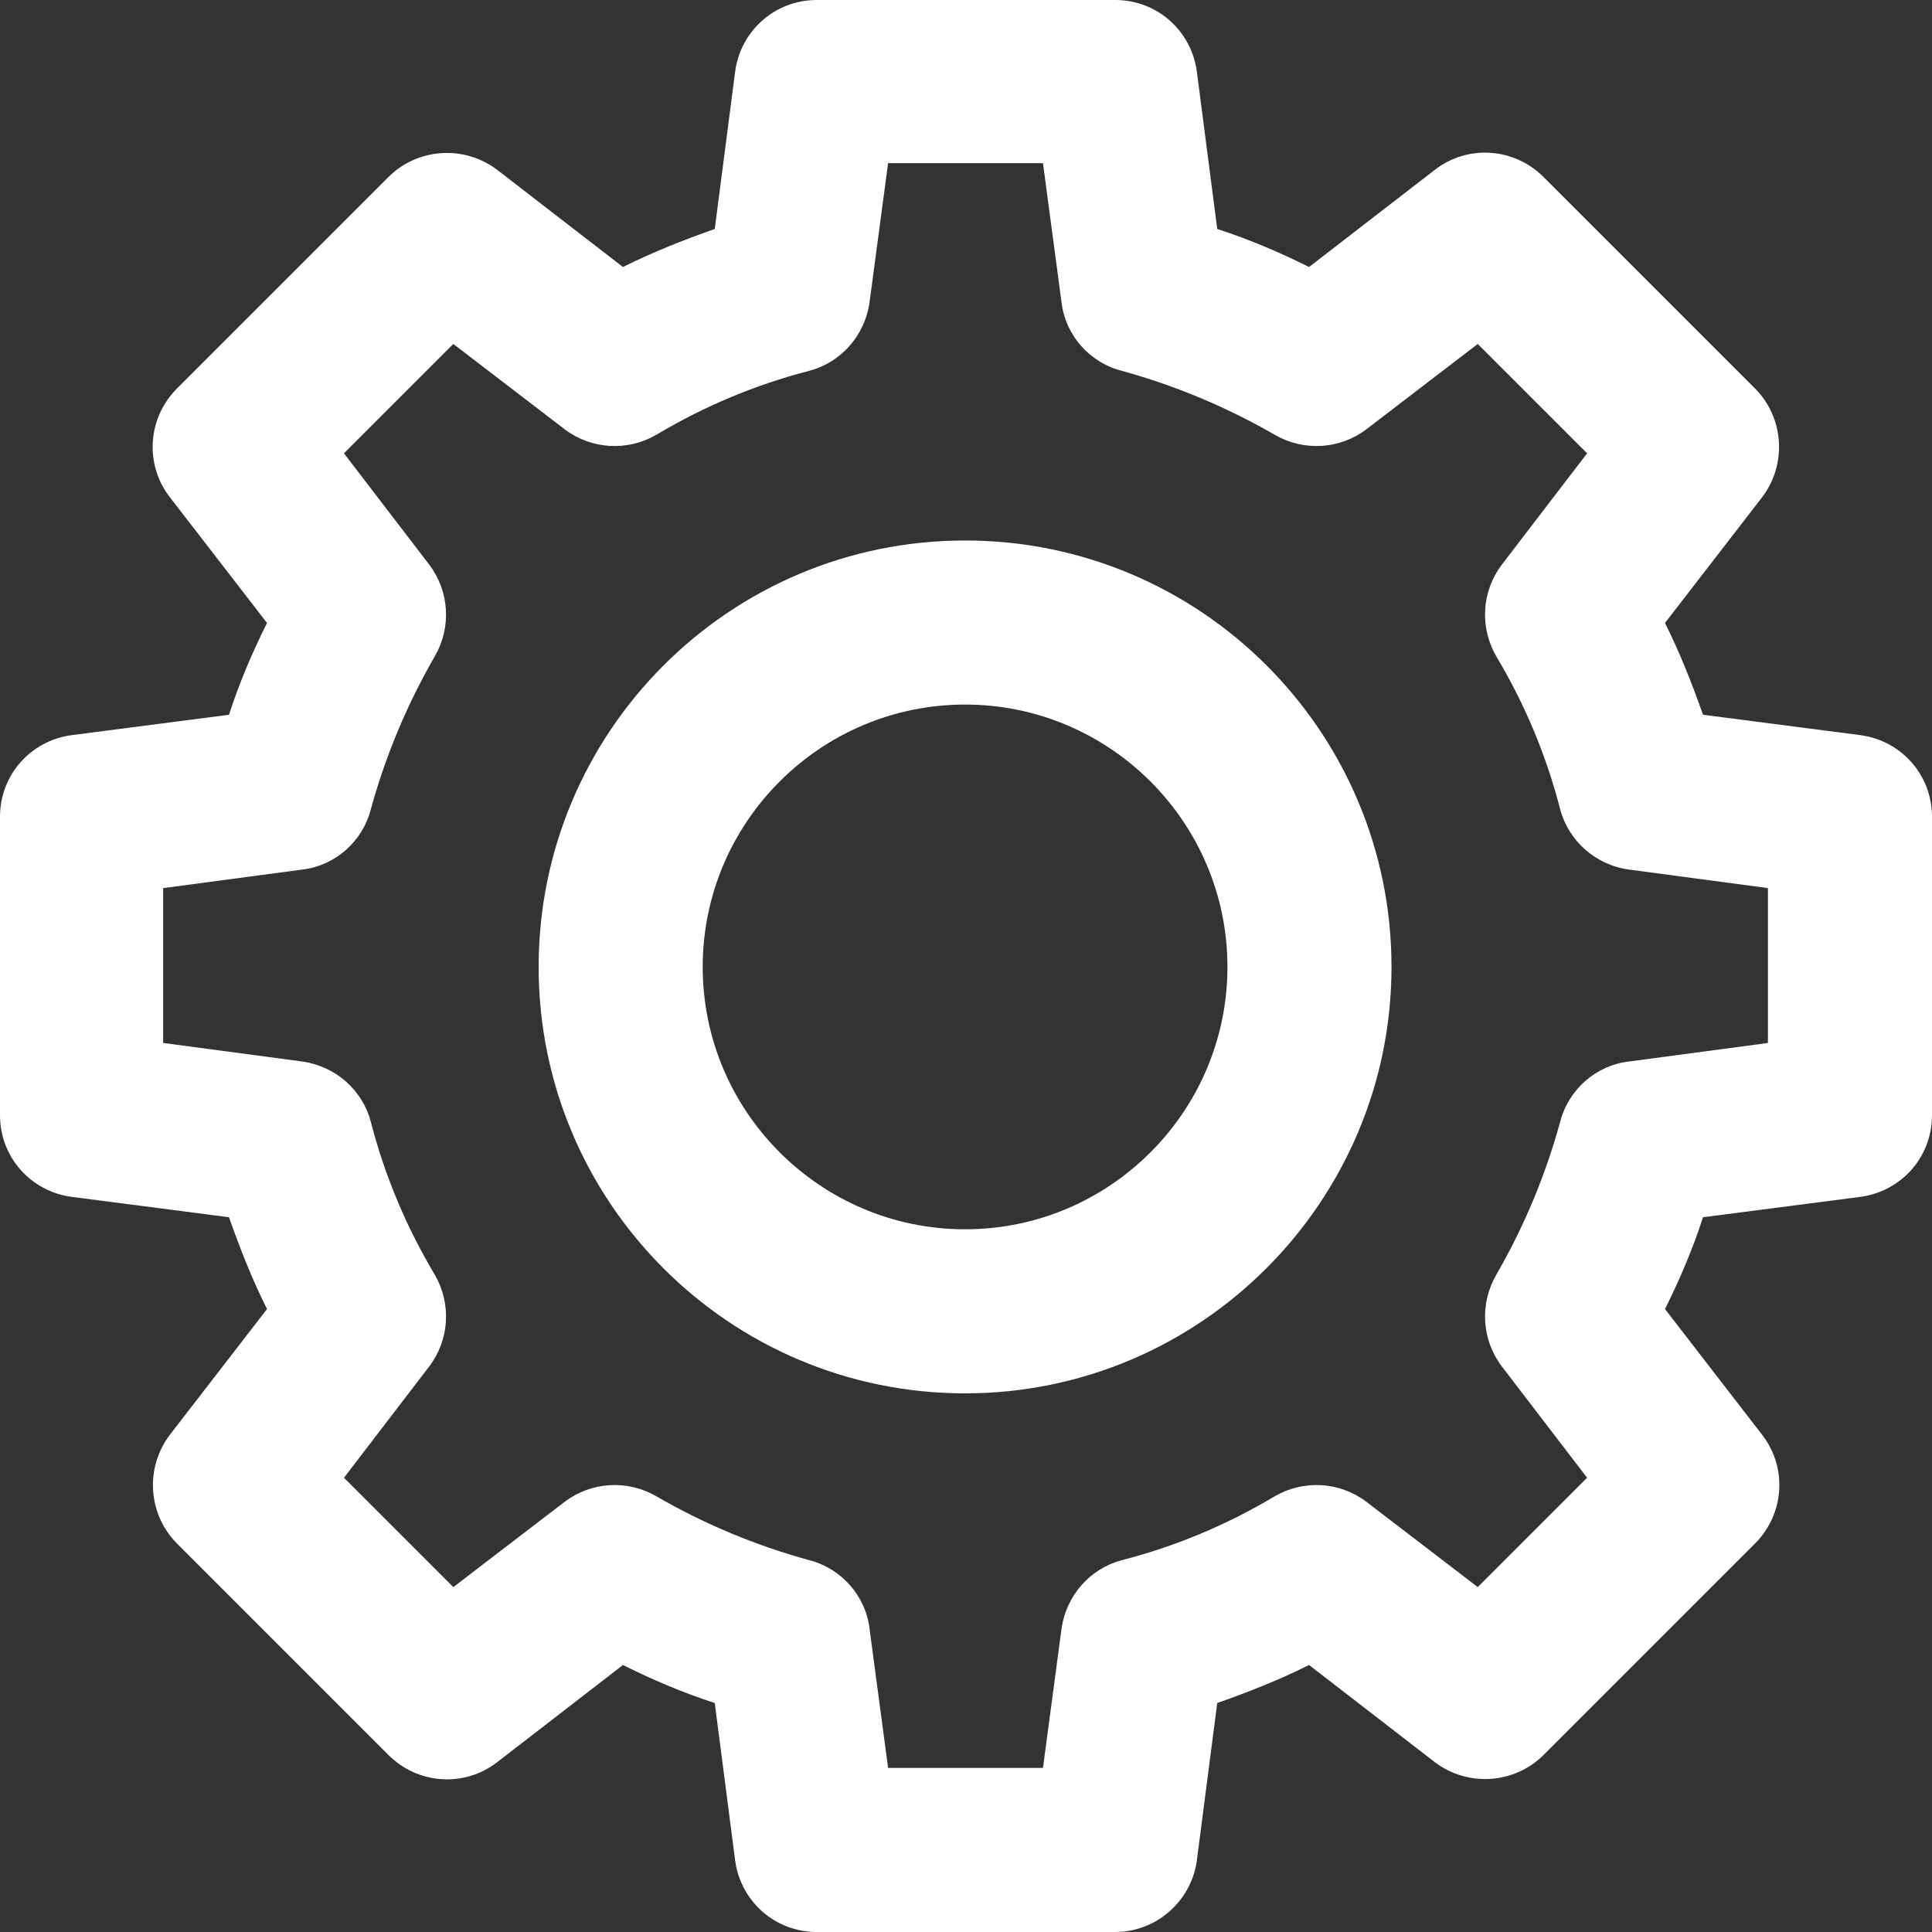 <svg width="25" height="25" viewBox="0 0 25 25" fill="none" xmlns="http://www.w3.org/2000/svg">
<rect x="0" y="0" width="25" height="25" fill="#333333" stroke="none"/>
<path d="M12.488 18.03C9.441 18.03 6.97 15.559 6.97 12.512C6.97 9.465 9.441 6.994 12.488 6.994C15.535 6.994 18.006 9.465 18.006 12.512C18.006 15.547 15.535 18.03 12.488 18.03ZM12.488 9.117C10.617 9.117 9.093 10.64 9.093 12.512C9.093 14.383 10.617 15.907 12.488 15.907C14.359 15.907 15.883 14.383 15.883 12.512C15.883 10.64 14.359 9.117 12.488 9.117Z" fill="white"/>
<path d="M14.431 25L10.569 25C10.029 25 9.585 24.604 9.513 24.076L9.249 22.037C8.841 21.905 8.445 21.737 8.061 21.545L6.43 22.805C6.01 23.129 5.41 23.093 5.026 22.709L2.291 19.974C1.919 19.602 1.871 19.002 2.195 18.57L3.455 16.939C3.263 16.555 3.107 16.159 2.963 15.751L0.924 15.487C0.396 15.415 0 14.971 0 14.431L0 10.569C0 10.029 0.396 9.585 0.924 9.513L2.963 9.249C3.095 8.841 3.263 8.445 3.455 8.061L2.195 6.43C1.871 6.01 1.907 5.41 2.291 5.026L5.026 2.291C5.398 1.919 5.998 1.871 6.43 2.195L8.061 3.455C8.445 3.263 8.841 3.107 9.249 2.963L9.513 0.924C9.585 0.396 10.029 0 10.569 0L14.431 0C14.971 0 15.415 0.396 15.487 0.924L15.751 2.963C16.159 3.095 16.555 3.263 16.939 3.455L18.57 2.195C18.99 1.871 19.59 1.907 19.974 2.291L22.709 5.026C23.081 5.398 23.129 5.998 22.805 6.43L21.545 8.061C21.737 8.445 21.893 8.841 22.037 9.249L24.076 9.513C24.604 9.585 25 10.029 25 10.569L25 14.431C25 14.971 24.604 15.415 24.076 15.487L22.037 15.751C21.905 16.159 21.737 16.555 21.545 16.939L22.805 18.57C23.129 18.99 23.093 19.59 22.709 19.974L19.974 22.709C19.602 23.081 19.002 23.129 18.57 22.805L16.939 21.545C16.555 21.737 16.159 21.893 15.751 22.037L15.487 24.076C15.415 24.604 14.959 25 14.431 25ZM11.492 22.877L13.496 22.877L13.736 21.077C13.796 20.645 14.107 20.297 14.515 20.189C15.211 20.01 15.871 19.734 16.495 19.362C16.867 19.146 17.334 19.17 17.682 19.434L19.122 20.537L20.537 19.122L19.434 17.682C19.17 17.334 19.146 16.867 19.362 16.495C19.722 15.871 19.998 15.211 20.189 14.515C20.297 14.095 20.657 13.784 21.077 13.736L22.877 13.496L22.877 11.492L21.077 11.252C20.645 11.192 20.297 10.88 20.189 10.473C20.01 9.777 19.734 9.117 19.362 8.493C19.146 8.121 19.17 7.654 19.434 7.306L20.537 5.866L19.122 4.451L17.682 5.554C17.334 5.818 16.867 5.842 16.495 5.626C15.871 5.266 15.211 4.99 14.515 4.798C14.095 4.691 13.784 4.331 13.736 3.911L13.496 2.111L11.492 2.111L11.252 3.911C11.192 4.343 10.88 4.691 10.473 4.798C9.777 4.978 9.117 5.254 8.493 5.626C8.121 5.842 7.654 5.818 7.306 5.554L5.866 4.451L4.451 5.866L5.554 7.306C5.818 7.654 5.842 8.121 5.626 8.493C5.266 9.117 4.99 9.777 4.798 10.473C4.691 10.893 4.331 11.204 3.911 11.252L2.111 11.492L2.111 13.496L3.911 13.736C4.343 13.796 4.691 14.107 4.798 14.515C4.978 15.211 5.254 15.871 5.626 16.495C5.842 16.867 5.818 17.334 5.554 17.682L4.451 19.122L5.866 20.537L7.306 19.434C7.654 19.17 8.121 19.146 8.493 19.362C9.117 19.722 9.777 19.998 10.473 20.189C10.893 20.297 11.204 20.657 11.252 21.077L11.492 22.877Z" fill="white"/>
</svg>
